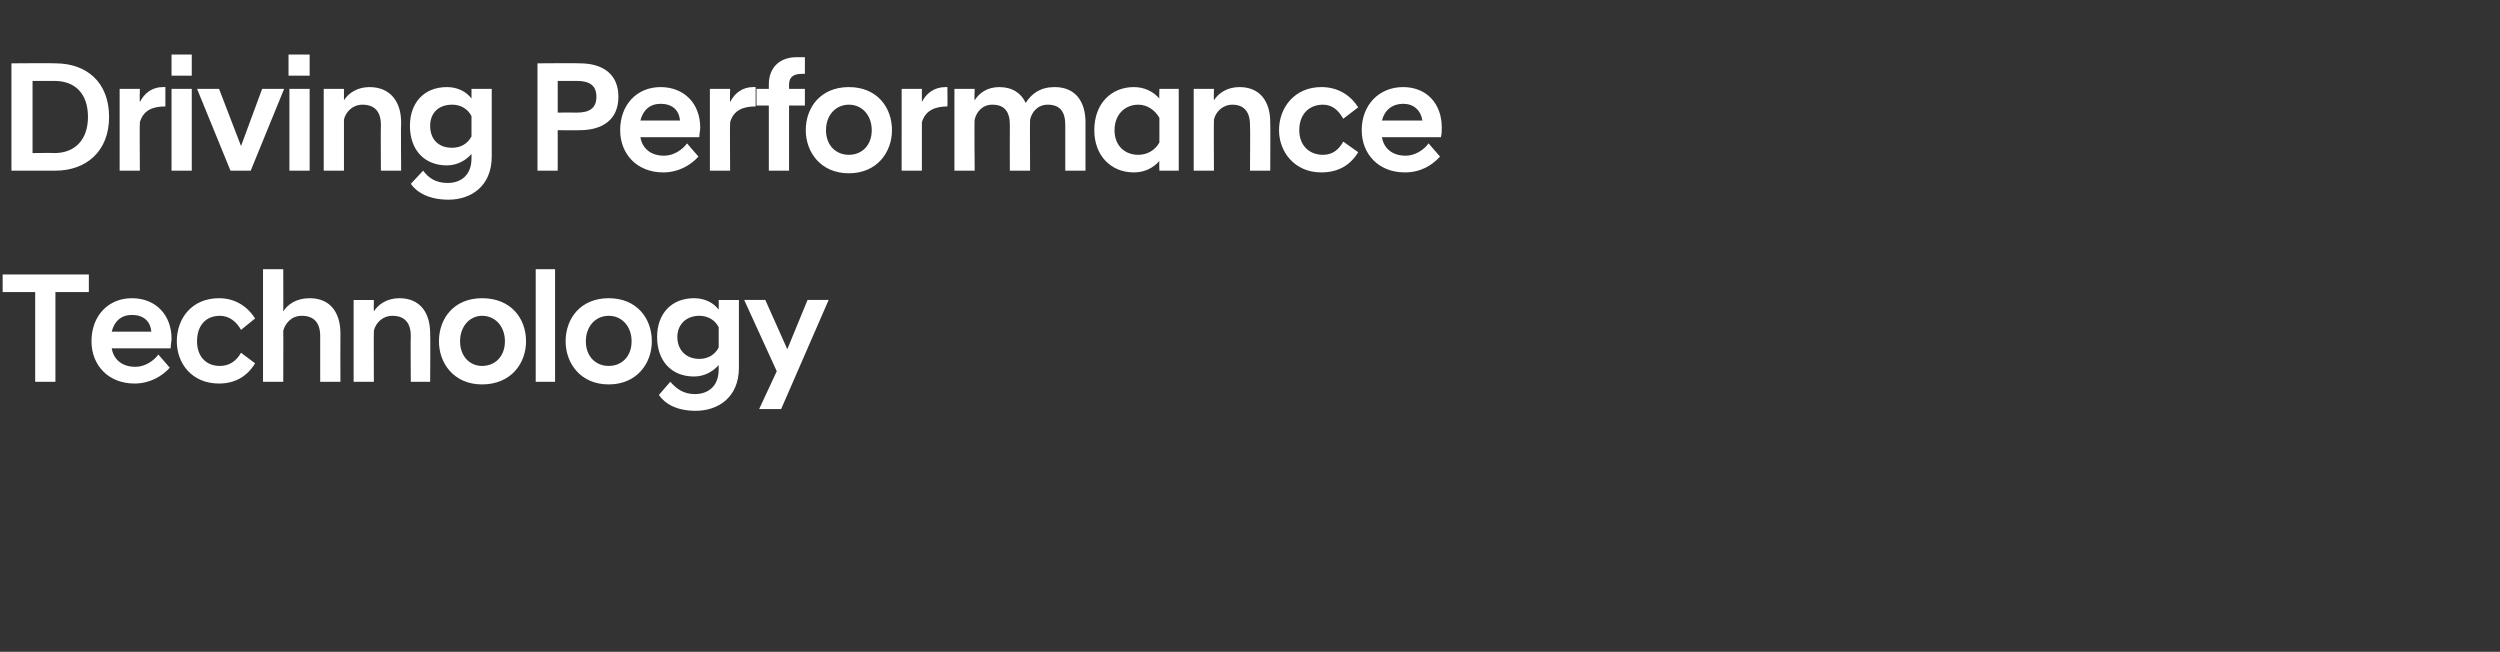 <?xml version="1.0" standalone="no"?><!DOCTYPE svg PUBLIC "-//W3C//DTD SVG 1.1//EN" "http://www.w3.org/Graphics/SVG/1.1/DTD/svg11.dtd"><svg xmlns="http://www.w3.org/2000/svg" version="1.1" width="284.2px" height="74.1px" viewBox="0 -5 284.2 74.1" style="top:-5px"><rect x="0" y="-5" width="284.2" height="74.1" fill="#333333" stroke="none"/><desc>스텝 06-2@2타이틀</desc><defs/><g id="Polygon61072"><path d="m4 28.2H.3v-2h9.8v2H6.3v10.2H4V28.2zm6.4 5.6c0-2.9 1.9-4.9 4.6-4.9c2.7 0 4.5 1.9 4.5 4.6c0 .3-.1.7-.1 1.1h-6.7c.2 1.2 1.1 2.1 2.7 2.1c1.1 0 2.1-.7 2.6-1.4l1.3 1.5c-.9 1-2.3 1.8-4 1.8c-3 0-4.9-2.1-4.9-4.8zm2.3-1.1h4.5c-.1-1.2-.9-1.9-2.2-1.9c-1.2 0-2 .7-2.3 1.9zm7.4 1.1c0-2.6 1.7-4.9 4.8-4.9c1.8 0 3.2.9 4.1 2.3l-1.6 1.3c-.5-.9-1.3-1.6-2.4-1.6c-1.6 0-2.6 1.1-2.6 2.9c0 1.7 1 2.8 2.6 2.8c1.1 0 1.9-.6 2.4-1.5l1.6 1.2c-.9 1.5-2.3 2.3-4.1 2.3c-3.1 0-4.8-2.3-4.8-4.8zm9.8-8.2h2.3s.02 4.83 0 4.8c.5-.8 1.5-1.5 3-1.5c2.4 0 3.5 1.7 3.5 4c-.02.05 0 5.5 0 5.5h-2.3v-5.2c0-1.5-.7-2.3-2.1-2.3c-1.2 0-1.9.9-2.1 1.7c.02-.03 0 5.8 0 5.8h-2.3V25.6zm10.3 3.5h2.3s-.02 1.33 0 1.3c.5-.8 1.5-1.5 2.9-1.5c2.4 0 3.5 1.7 3.5 4c.04.05 0 5.5 0 5.5h-2.2s-.04-5.2 0-5.2c0-1.5-.7-2.3-2.1-2.3c-1.1 0-1.9.8-2.1 1.7c-.02-.03 0 5.8 0 5.8h-2.3v-9.3zm9.7 4.7c0-2.6 1.7-4.9 4.9-4.9c3.3 0 5 2.3 5 4.9c0 2.5-1.7 4.9-5 4.9c-3.2 0-4.9-2.4-4.9-4.9zm2.4 0c0 1.7 1.1 2.8 2.5 2.8c1.5 0 2.6-1.1 2.6-2.8c0-1.7-1.1-2.9-2.6-2.9c-1.4 0-2.5 1.2-2.5 2.9zm8.6-8.2h2.2v12.8h-2.2V25.6zm3.4 8.2c0-2.6 1.7-4.9 4.9-4.9c3.2 0 4.9 2.3 4.9 4.9c0 2.5-1.7 4.9-4.9 4.9c-3.2 0-4.9-2.4-4.9-4.9zm2.3 0c0 1.7 1.1 2.8 2.6 2.8c1.5 0 2.6-1.1 2.6-2.8c0-1.7-1.1-2.9-2.6-2.9c-1.5 0-2.6 1.2-2.6 2.9zm8.1-.5c0-2.6 1.6-4.4 4.2-4.4c1.2 0 2.2.5 2.8 1.3c.02.01 0-1.1 0-1.1h2.3v7.7c0 3.4-2.4 4.9-4.9 4.9c-2.2 0-3.5-.8-4.2-1.8l1.3-1.5c.7.8 1.5 1.4 2.8 1.4c1.4 0 2.7-.8 2.7-2.8v-.5c-.6.7-1.6 1.3-2.8 1.3c-2.6 0-4.2-1.8-4.2-4.5zm7 1.2v-2.3c-.4-.8-1.2-1.3-2.2-1.3c-1.5 0-2.5 1-2.5 2.4c0 1.5 1 2.5 2.5 2.5c1 0 1.8-.5 2.2-1.3zm6.6 2.7l-3.7-8.1h2.4l2.5 5.6l2.3-5.6h2.4l-5.4 12.4h-2.5l2-4.3z" stroke="none" fill="#fff"/></g><g id="Polygon61071"><path d="m1.3 2.2s4.98-.04 5 0c3.5 0 6.1 2.1 6.1 6.1c0 3.9-2.6 6.1-6.1 6.1h-5V2.2zm2.4 2v8.2s2.46-.03 2.5 0c2.3 0 3.8-1.5 3.8-4.1c0-2.7-1.5-4.1-3.8-4.1c-.04-.01-2.5 0-2.5 0zm9.9.9h2.3s-.04 1.47 0 1.5c.5-1 1.4-1.7 2.6-1.7h.3s-.01 2.19 0 2.2c-1.4 0-2.5.4-2.9 1.8c-.04-.01 0 5.5 0 5.5h-2.3V5.1zm5.9 0h2.3v9.3h-2.3V5.1zm0-3.9h2.3v2.4h-2.3V1.2zm2.9 3.9h2.5l2.5 6.5l2.4-6.5h2.5l-3.8 9.3h-2.3l-3.8-9.3zm10.5 0h2.3v9.3h-2.3V5.1zm-.1-3.9h2.4v2.4h-2.4V1.2zm4 3.9h2.3v1.3c.5-.8 1.5-1.5 2.9-1.5c2.4 0 3.6 1.7 3.6 4c-.04.05 0 5.5 0 5.5h-2.3s-.03-5.2 0-5.2c0-1.5-.7-2.3-2.1-2.3c-1.1 0-1.9.8-2.1 1.7v5.8h-2.3V5.1zm9.8 4.2c0-2.6 1.6-4.4 4.2-4.4c1.2 0 2.2.5 2.8 1.3V5.1h2.3v7.7c0 3.4-2.4 4.9-4.9 4.9c-2.2 0-3.6-.8-4.3-1.8l1.4-1.5c.6.8 1.4 1.4 2.8 1.4c1.4 0 2.7-.8 2.7-2.8v-.5c-.6.7-1.6 1.3-2.8 1.3c-2.6 0-4.2-1.8-4.2-4.5zm7 1.2V8.2c-.4-.8-1.2-1.3-2.2-1.3c-1.6 0-2.5 1-2.5 2.4c0 1.5.9 2.5 2.5 2.5c1 0 1.8-.5 2.2-1.3zm7.5-8.3s4.78-.04 4.8 0c2.6 0 4.4 1.2 4.4 3.8c0 2.6-1.8 3.8-4.4 3.8c-.02.03-2.5 0-2.5 0v4.6h-2.3V2.2zm4.5 5.6c1.4 0 2.2-.5 2.2-1.8c0-1.3-.8-1.8-2.2-1.8c-.01.01-2.2 0-2.2 0v3.6s2.19-.02 2.2 0zm4.9 2c0-2.9 1.9-4.9 4.6-4.9c2.7 0 4.5 1.9 4.5 4.6c0 .3-.1.7-.1 1.1h-6.7c.2 1.2 1.1 2.1 2.7 2.1c1.1 0 2.1-.7 2.6-1.4l1.3 1.5c-.9 1-2.3 1.8-4 1.8c-3 0-4.9-2.1-4.9-4.8zm2.3-1.1h4.5c-.1-1.2-.9-1.9-2.2-1.9c-1.2 0-2 .7-2.3 1.9zm7.9-3.6h2.3s-.04 1.47 0 1.5c.5-1 1.4-1.7 2.6-1.7h.3s-.01 2.19 0 2.2c-1.4 0-2.5.4-2.9 1.8c-.04-.01 0 5.5 0 5.5h-2.3V5.1zM87.4 7H86V5.1h1.4v-.5c0-1.8 1.1-3.1 3.2-3.1h.9v1.9s-.39-.03-.4 0c-.8 0-1.4.3-1.4 1.2v.5h1.8v1.9h-1.8v7.4h-2.3V7zm4.2 2.8c0-2.6 1.7-4.9 4.9-4.9c3.2 0 4.9 2.3 4.9 4.9c0 2.5-1.7 4.9-4.9 4.9c-3.2 0-4.9-2.4-4.9-4.9zm2.3 0c0 1.7 1.1 2.8 2.6 2.8c1.5 0 2.6-1.1 2.6-2.8c0-1.7-1.1-2.9-2.6-2.9c-1.5 0-2.6 1.2-2.6 2.9zm8.6-4.7h2.3v1.5c.5-1 1.4-1.7 2.7-1.7h.2s.03 2.19 0 2.2c-1.3 0-2.5.4-2.9 1.8v5.5h-2.3V5.1zm18.6 4.1c0-1.5-.6-2.3-2-2.3c-1.1 0-1.8.8-2 1.7c-.03-.03 0 5.8 0 5.8h-2.3s-.02-5.2 0-5.2c0-1.5-.6-2.3-2-2.3c-1.1 0-1.8.8-2 1.7c-.05-.03 0 5.8 0 5.8h-2.3V5.1h2.3s-.05 1.33 0 1.3c.5-.8 1.4-1.5 2.8-1.5c1.5 0 2.5.7 3 1.8c.7-1.1 1.7-1.8 3.3-1.8c2.4 0 3.5 1.7 3.5 4v5.5h-2.3V9.2zm10.7 4.1c-.7.8-1.7 1.3-2.9 1.3c-2.6 0-4.5-1.9-4.5-4.8c0-3 1.9-4.9 4.5-4.9c1.2 0 2.2.5 2.9 1.3c-.04.01 0-1.1 0-1.1h2.2v9.3h-2.2s-.04-1.06 0-1.1zm0-2.1V8.4c-.5-.9-1.4-1.5-2.4-1.5c-1.5 0-2.7 1.1-2.7 2.9c0 1.8 1.2 2.8 2.7 2.8c1 0 1.9-.5 2.4-1.4zm3.9-6.1h2.3s-.03 1.33 0 1.3c.5-.8 1.5-1.5 2.9-1.5c2.4 0 3.5 1.7 3.5 4c.03.05 0 5.5 0 5.5h-2.3s.04-5.2 0-5.2c0-1.5-.7-2.3-2-2.3c-1.1 0-1.9.8-2.1 1.7c-.03-.03 0 5.8 0 5.8h-2.3V5.1zm9.7 4.7c0-2.6 1.8-4.9 4.8-4.9c1.9 0 3.3.9 4.2 2.3l-1.7 1.3c-.5-.9-1.2-1.6-2.3-1.6c-1.6 0-2.7 1.1-2.7 2.9c0 1.7 1.1 2.8 2.7 2.8c1.1 0 1.8-.6 2.3-1.5l1.7 1.2c-.9 1.5-2.3 2.3-4.2 2.3c-3 0-4.8-2.3-4.8-4.8zm9.4 0c0-2.9 2-4.9 4.7-4.9c2.7 0 4.4 1.9 4.4 4.6c0 .3 0 .7-.1 1.1h-6.7c.2 1.2 1.1 2.1 2.7 2.1c1.1 0 2.1-.7 2.6-1.4l1.3 1.5c-.9 1-2.2 1.8-4 1.8c-3 0-4.9-2.1-4.9-4.8zm2.3-1.1h4.6c-.2-1.2-1-1.9-2.2-1.9c-1.2 0-2.1.7-2.4 1.9z" stroke="none" fill="#fff"/></g></svg>